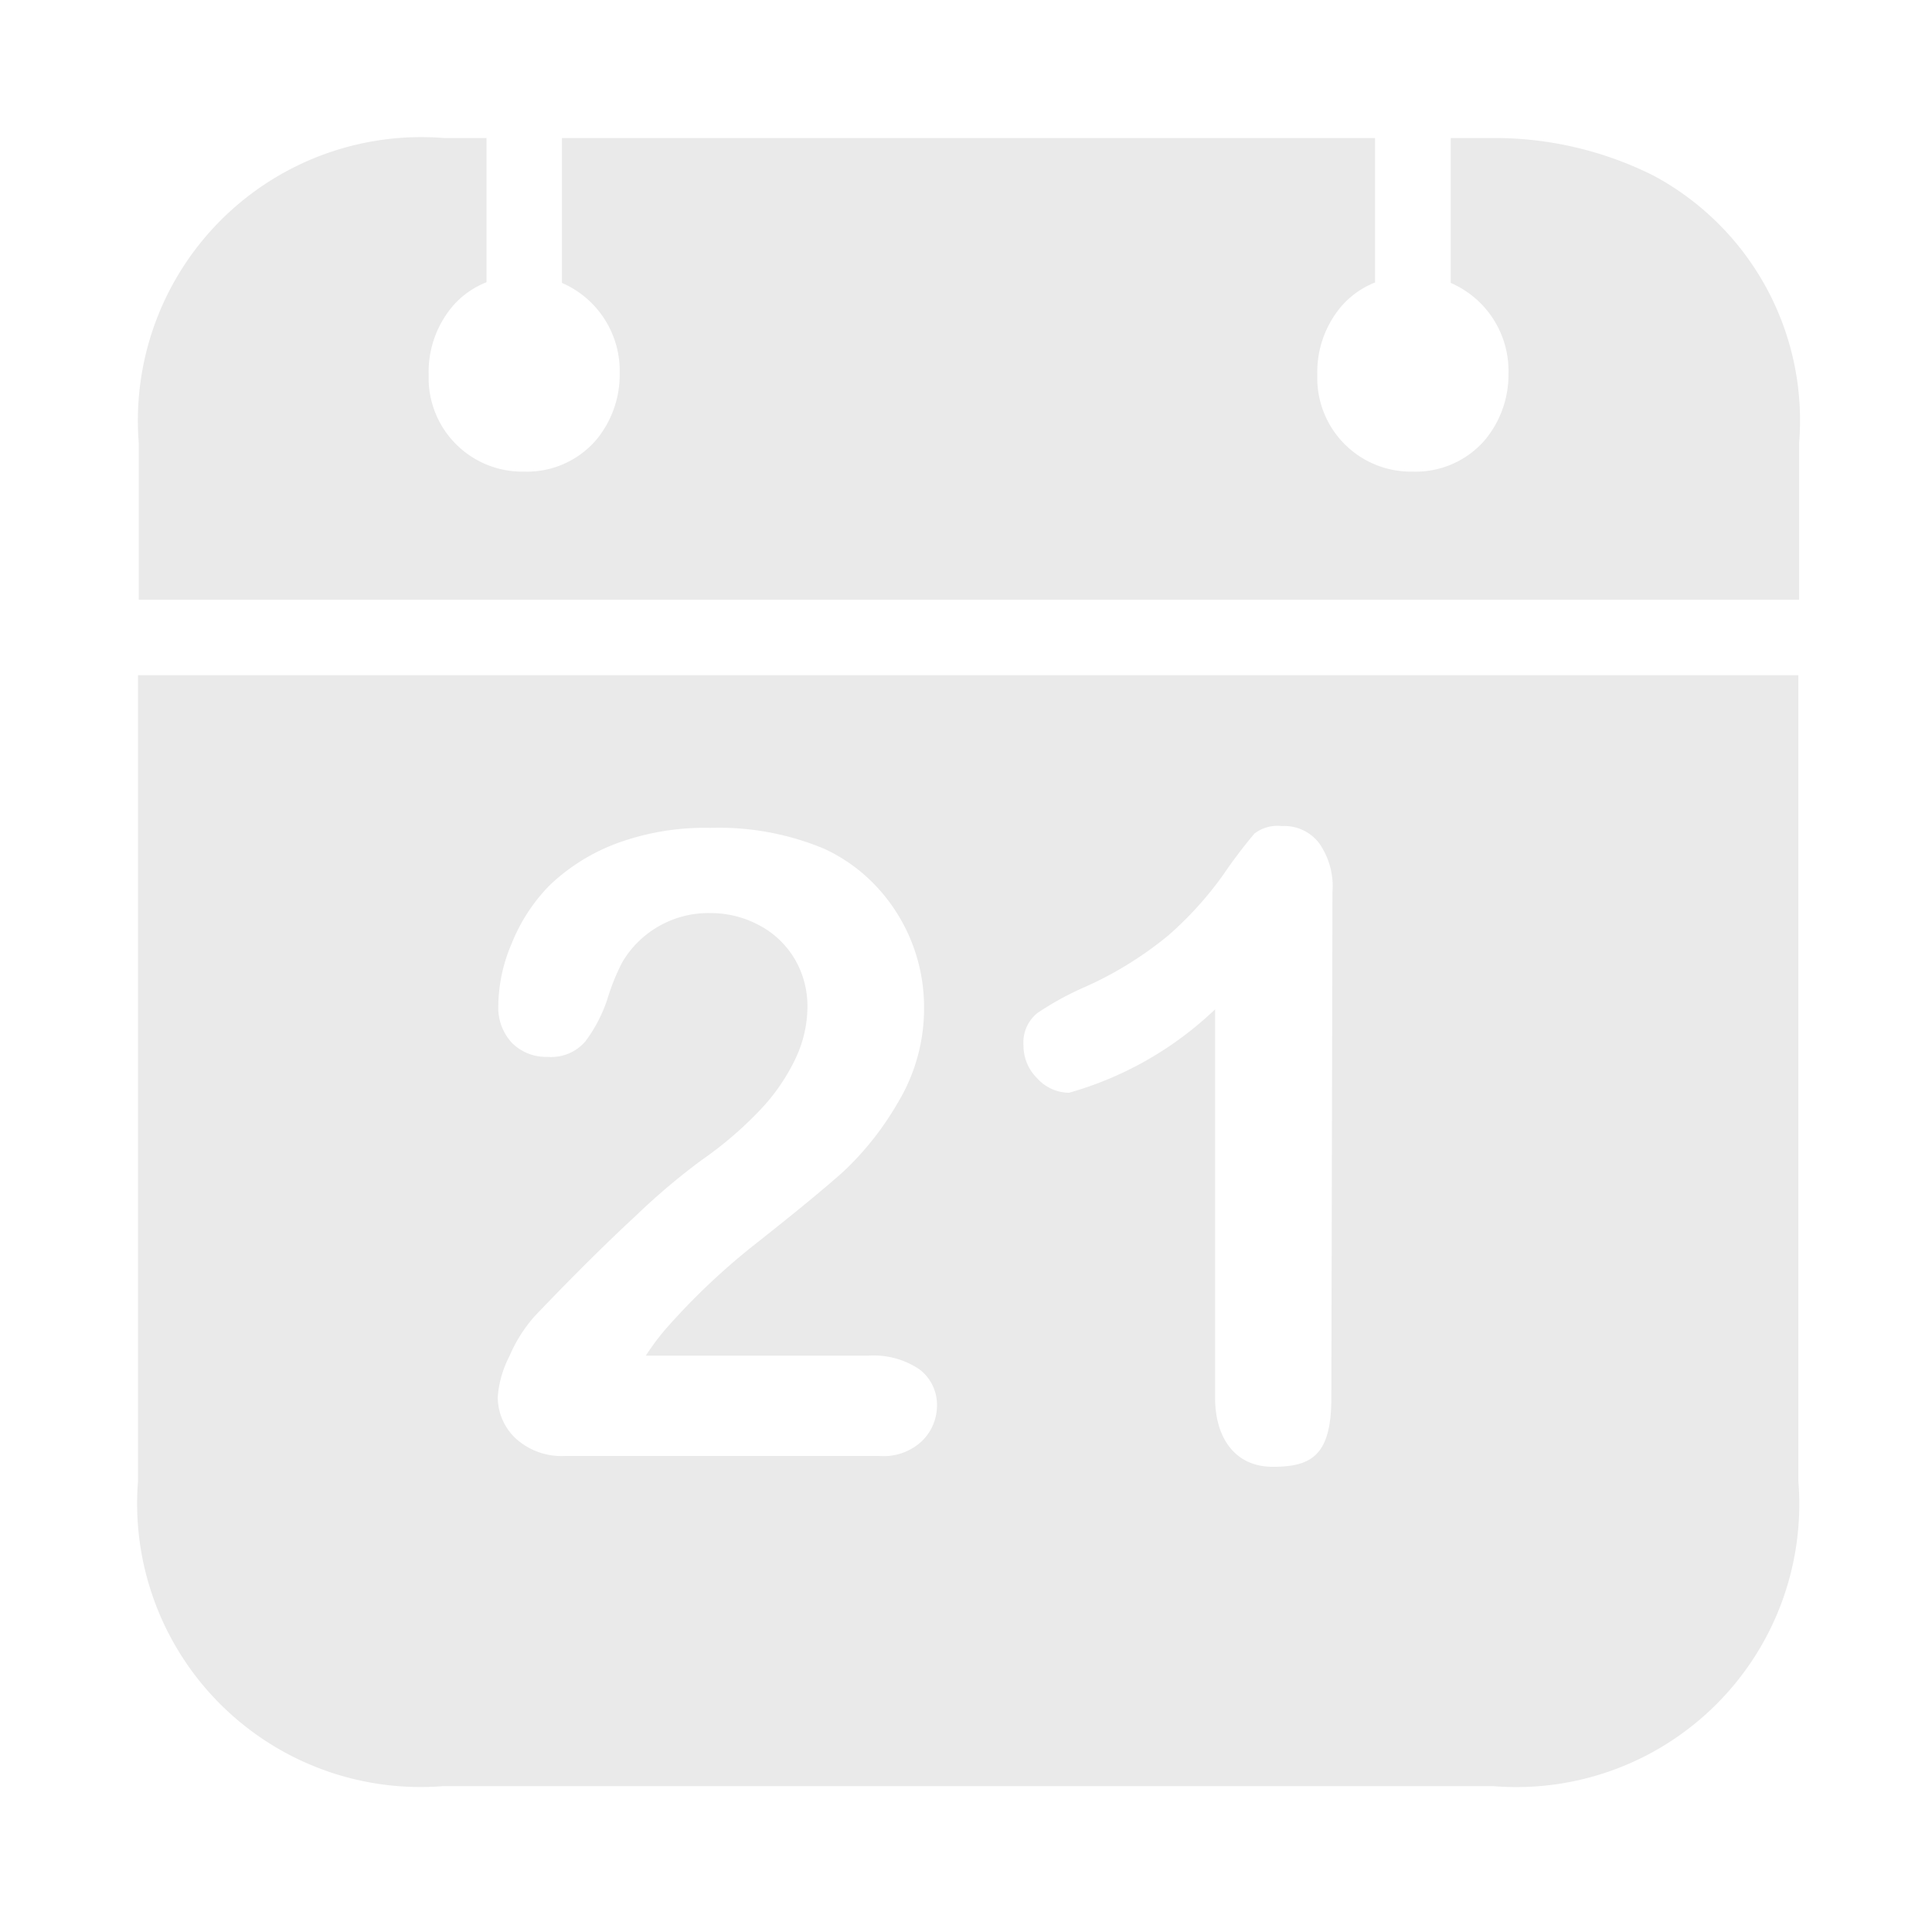 <svg xmlns="http://www.w3.org/2000/svg" width="28" height="28" viewBox="0 0 28 28">
  <g id="Group_68066" data-name="Group 68066" transform="translate(-30 -96)">
    <rect id="Rectangle_4294" data-name="Rectangle 4294" width="28" height="28" transform="translate(30 96)" fill="none"/>
    <g id="_013-date" data-name="013-date" transform="translate(32 98)">
      <g id="Group_67388" data-name="Group 67388" transform="translate(0 7.786)">
        <g id="Group_67387" data-name="Group 67387">
          <path id="Path_4713" data-name="Path 4713" d="M1.094,115.2H0v11.682A4.108,4.108,0,0,0,4.421,131.3H19.642a4.1,4.1,0,0,0,4.421-4.421V115.2Zm10.259,11.107a.81.81,0,0,1-.607.208H6.188a.985.985,0,0,1-.717-.257.821.821,0,0,1-.257-.6,1.532,1.532,0,0,1,.17-.591,2.127,2.127,0,0,1,.367-.58q.815-.854,1.472-1.461a9.525,9.525,0,0,1,.947-.8,5.472,5.472,0,0,0,.843-.722,2.856,2.856,0,0,0,.514-.744,1.763,1.763,0,0,0,.175-.744,1.346,1.346,0,0,0-.186-.706A1.307,1.307,0,0,0,9,118.822a1.482,1.482,0,0,0-.706-.175,1.45,1.45,0,0,0-1.275.711,3.1,3.1,0,0,0-.208.509,2.123,2.123,0,0,1-.328.64.651.651,0,0,1-.547.224.7.7,0,0,1-.514-.2.75.75,0,0,1-.2-.547,2.33,2.33,0,0,1,.192-.892,2.566,2.566,0,0,1,.547-.843,2.845,2.845,0,0,1,.963-.607,3.7,3.7,0,0,1,1.373-.23,3.966,3.966,0,0,1,1.641.3,2.423,2.423,0,0,1,.761.547A2.555,2.555,0,0,1,11.392,120a2.637,2.637,0,0,1-.383,1.4,4.332,4.332,0,0,1-.777.985q-.394.356-1.33,1.094a9.85,9.85,0,0,0-1.242,1.182,3.468,3.468,0,0,0-.3.4h3.228a1.182,1.182,0,0,1,.739.2.646.646,0,0,1,.252.547A.717.717,0,0,1,11.353,126.307Zm5.958-7.972-.016,7.337c0,.832-.285,1-.848,1s-.837-.438-.837-1v-5.63a5.05,5.05,0,0,1-2.117,1.209.629.629,0,0,1-.46-.208.667.667,0,0,1-.2-.481.547.547,0,0,1,.2-.465,4.316,4.316,0,0,1,.7-.383,5.268,5.268,0,0,0,1.2-.744,5.1,5.1,0,0,0,.793-.875,7.375,7.375,0,0,1,.454-.6.547.547,0,0,1,.394-.109.635.635,0,0,1,.547.252A1.094,1.094,0,0,1,17.312,118.335Z" transform="translate(0 -115.2)" fill="#eaeaea"/>
        </g>
      </g>
      <g id="Group_67390" data-name="Group 67390" transform="translate(0.011 0)">
        <g id="Group_67389" data-name="Group 67389">
          <path id="Path_4714" data-name="Path 4714" d="M22.117,1.907a5.149,5.149,0,0,0-2.325-.547h-.618v2.1a1.39,1.39,0,0,1,.837,1.313,1.477,1.477,0,0,1-.345.968,1.324,1.324,0,0,1-1.04.454,1.357,1.357,0,0,1-1.386-1.328q0-.048,0-.095a1.477,1.477,0,0,1,.345-.968,1.259,1.259,0,0,1,.492-.35V1.36H6.293v2.1a1.39,1.39,0,0,1,.837,1.313,1.477,1.477,0,0,1-.345.968,1.324,1.324,0,0,1-1.04.454A1.357,1.357,0,0,1,4.361,4.863q0-.048,0-.095A1.477,1.477,0,0,1,4.707,3.8,1.259,1.259,0,0,1,5.2,3.45V1.36H4.581A4.108,4.108,0,0,0,.16,5.781V8.051H24.223V5.781A4.024,4.024,0,0,0,22.117,1.907Z" transform="translate(-0.16 -1.36)" fill="#eaeaea"/>
        </g>
      </g>
    </g>
  </g>
</svg>
